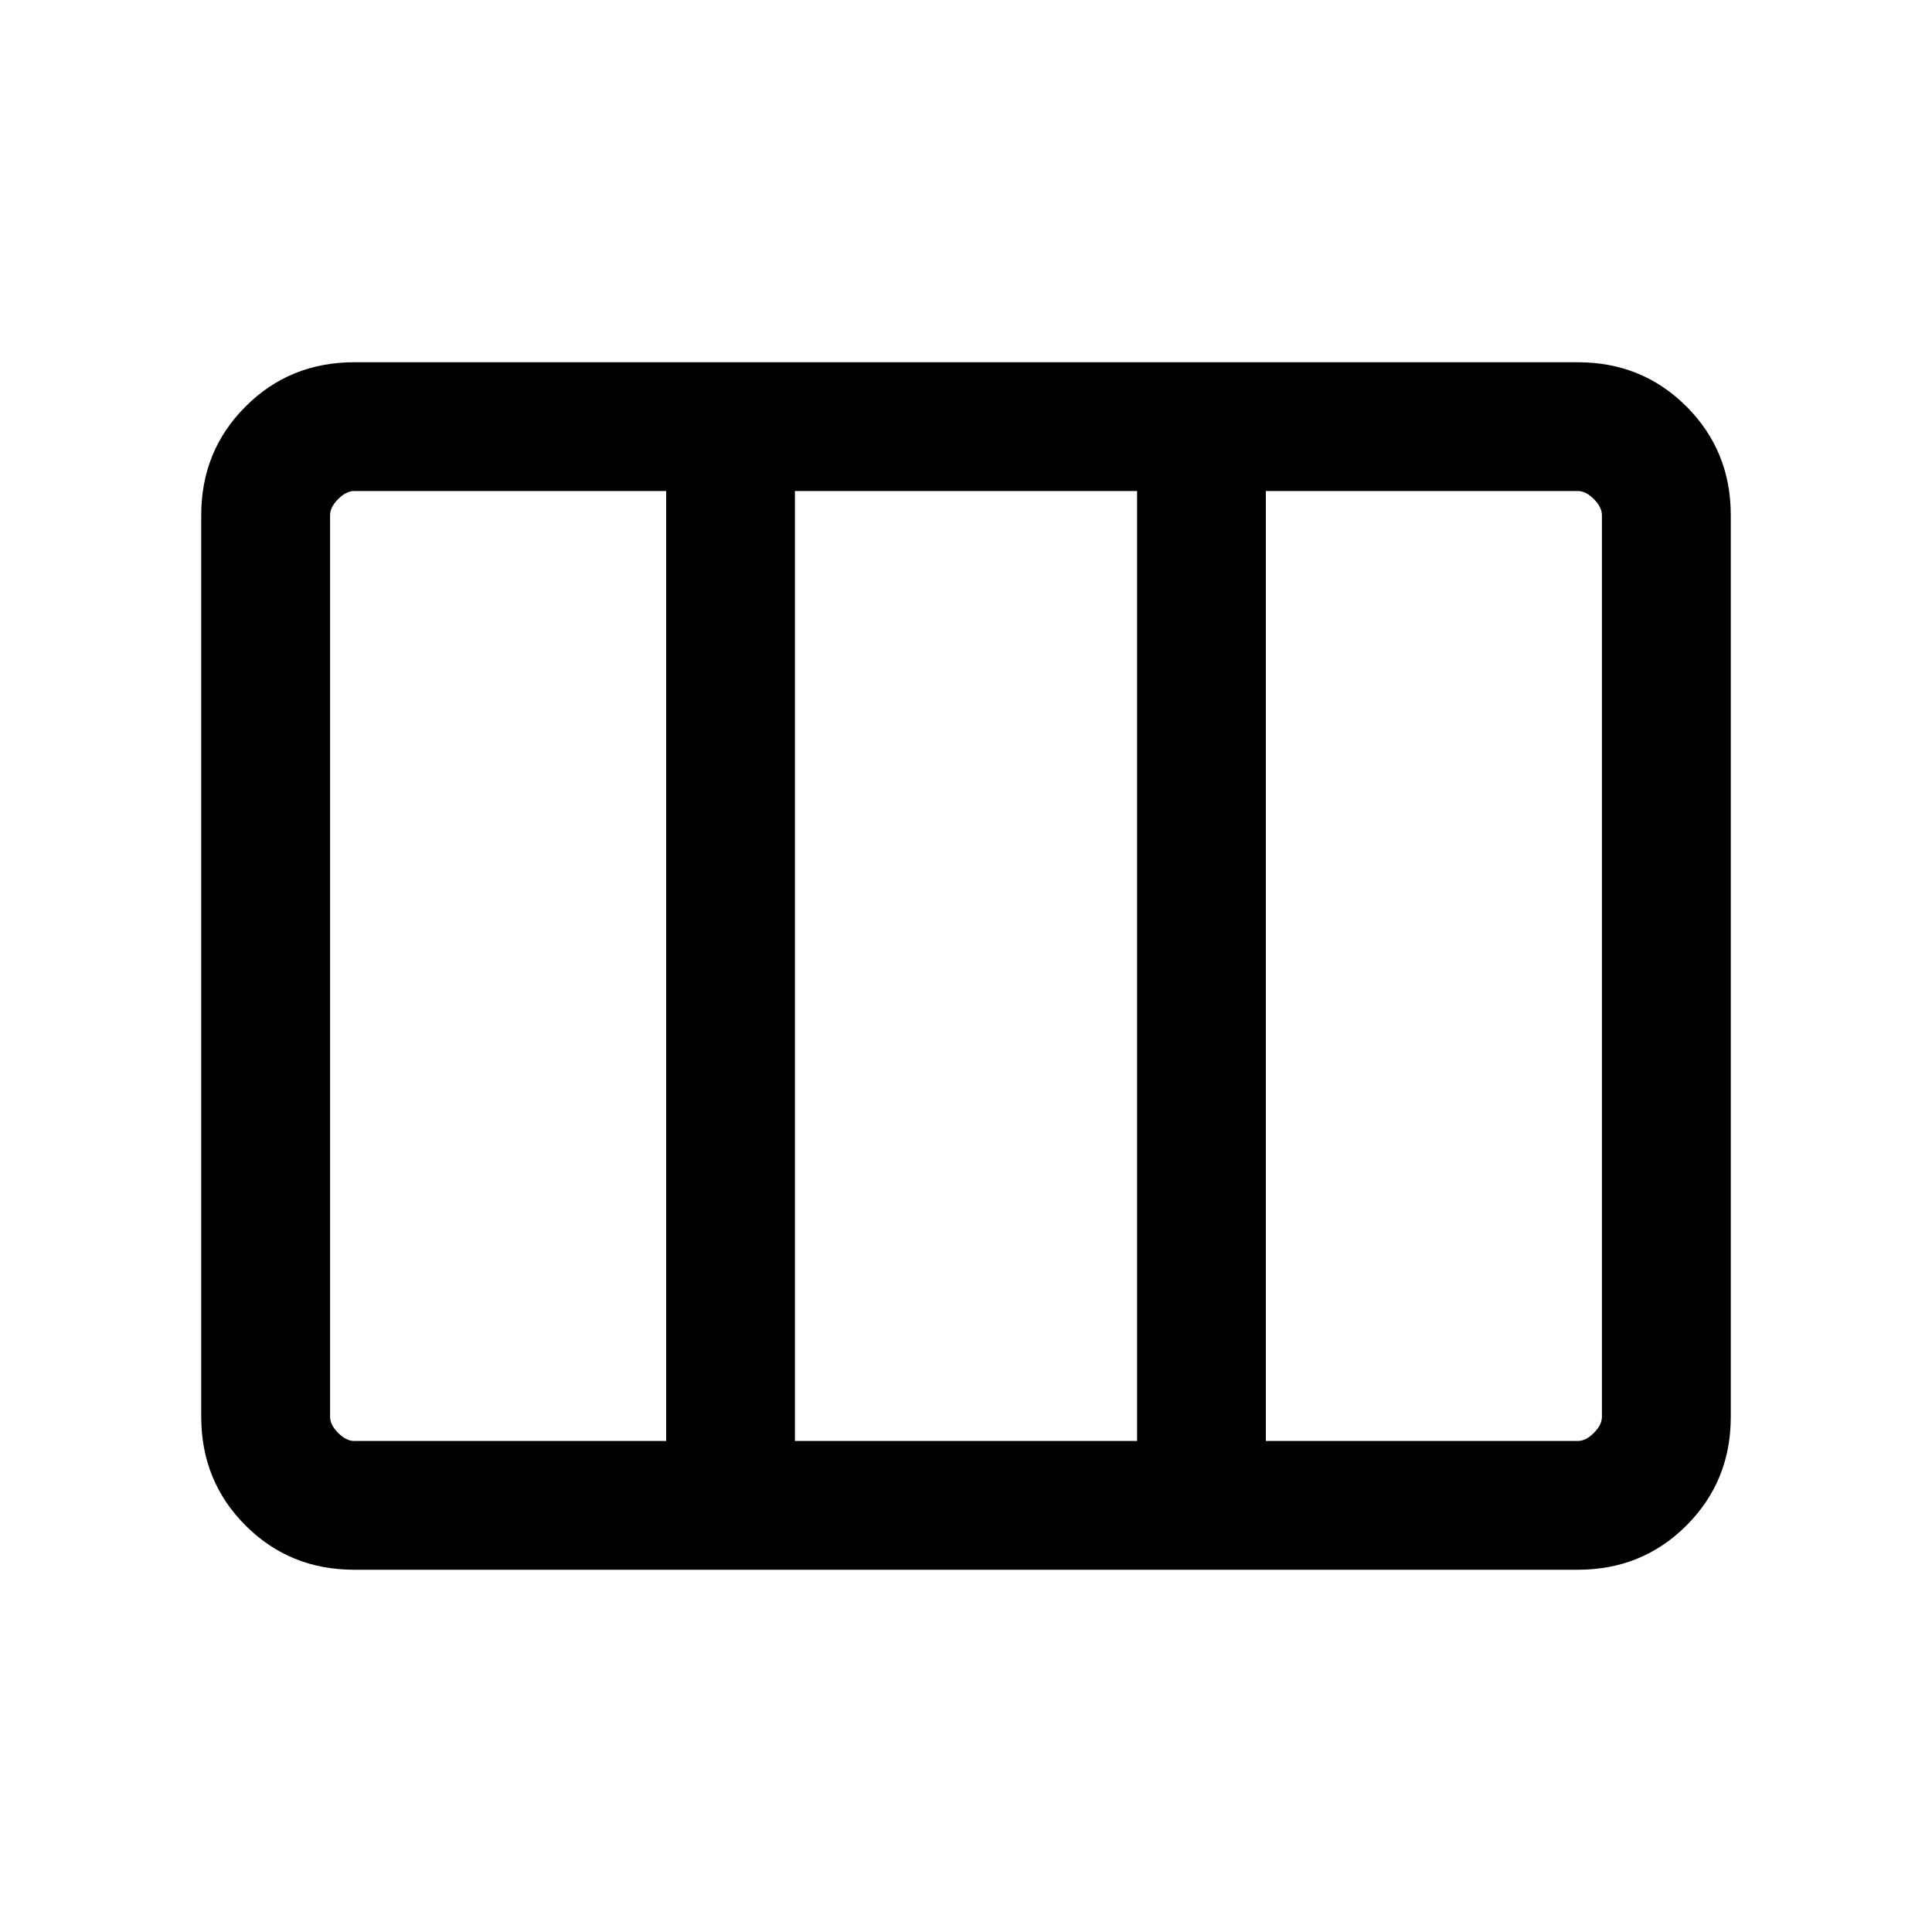 <svg xmlns="http://www.w3.org/2000/svg" height="20" width="20"><path d="M3.667 16.25q-.667 0-1.125-.458-.459-.459-.459-1.125V5.333q0-.666.459-1.125Q3 3.75 3.667 3.75h12.666q.667 0 1.125.458.459.459.459 1.125v9.334q0 .666-.459 1.125-.458.458-1.125.458Zm0-1.333h3.229V5.083H3.667q-.084 0-.167.084-.083.083-.083.166v9.334q0 .083.083.166.083.084.167.084Zm4.562 0h3.542V5.083H8.229Zm4.875 0h3.229q.084 0 .167-.084.083-.083.083-.166V5.333q0-.083-.083-.166-.083-.084-.167-.084h-3.229ZM8.229 5.083v9.834Z"/></svg>